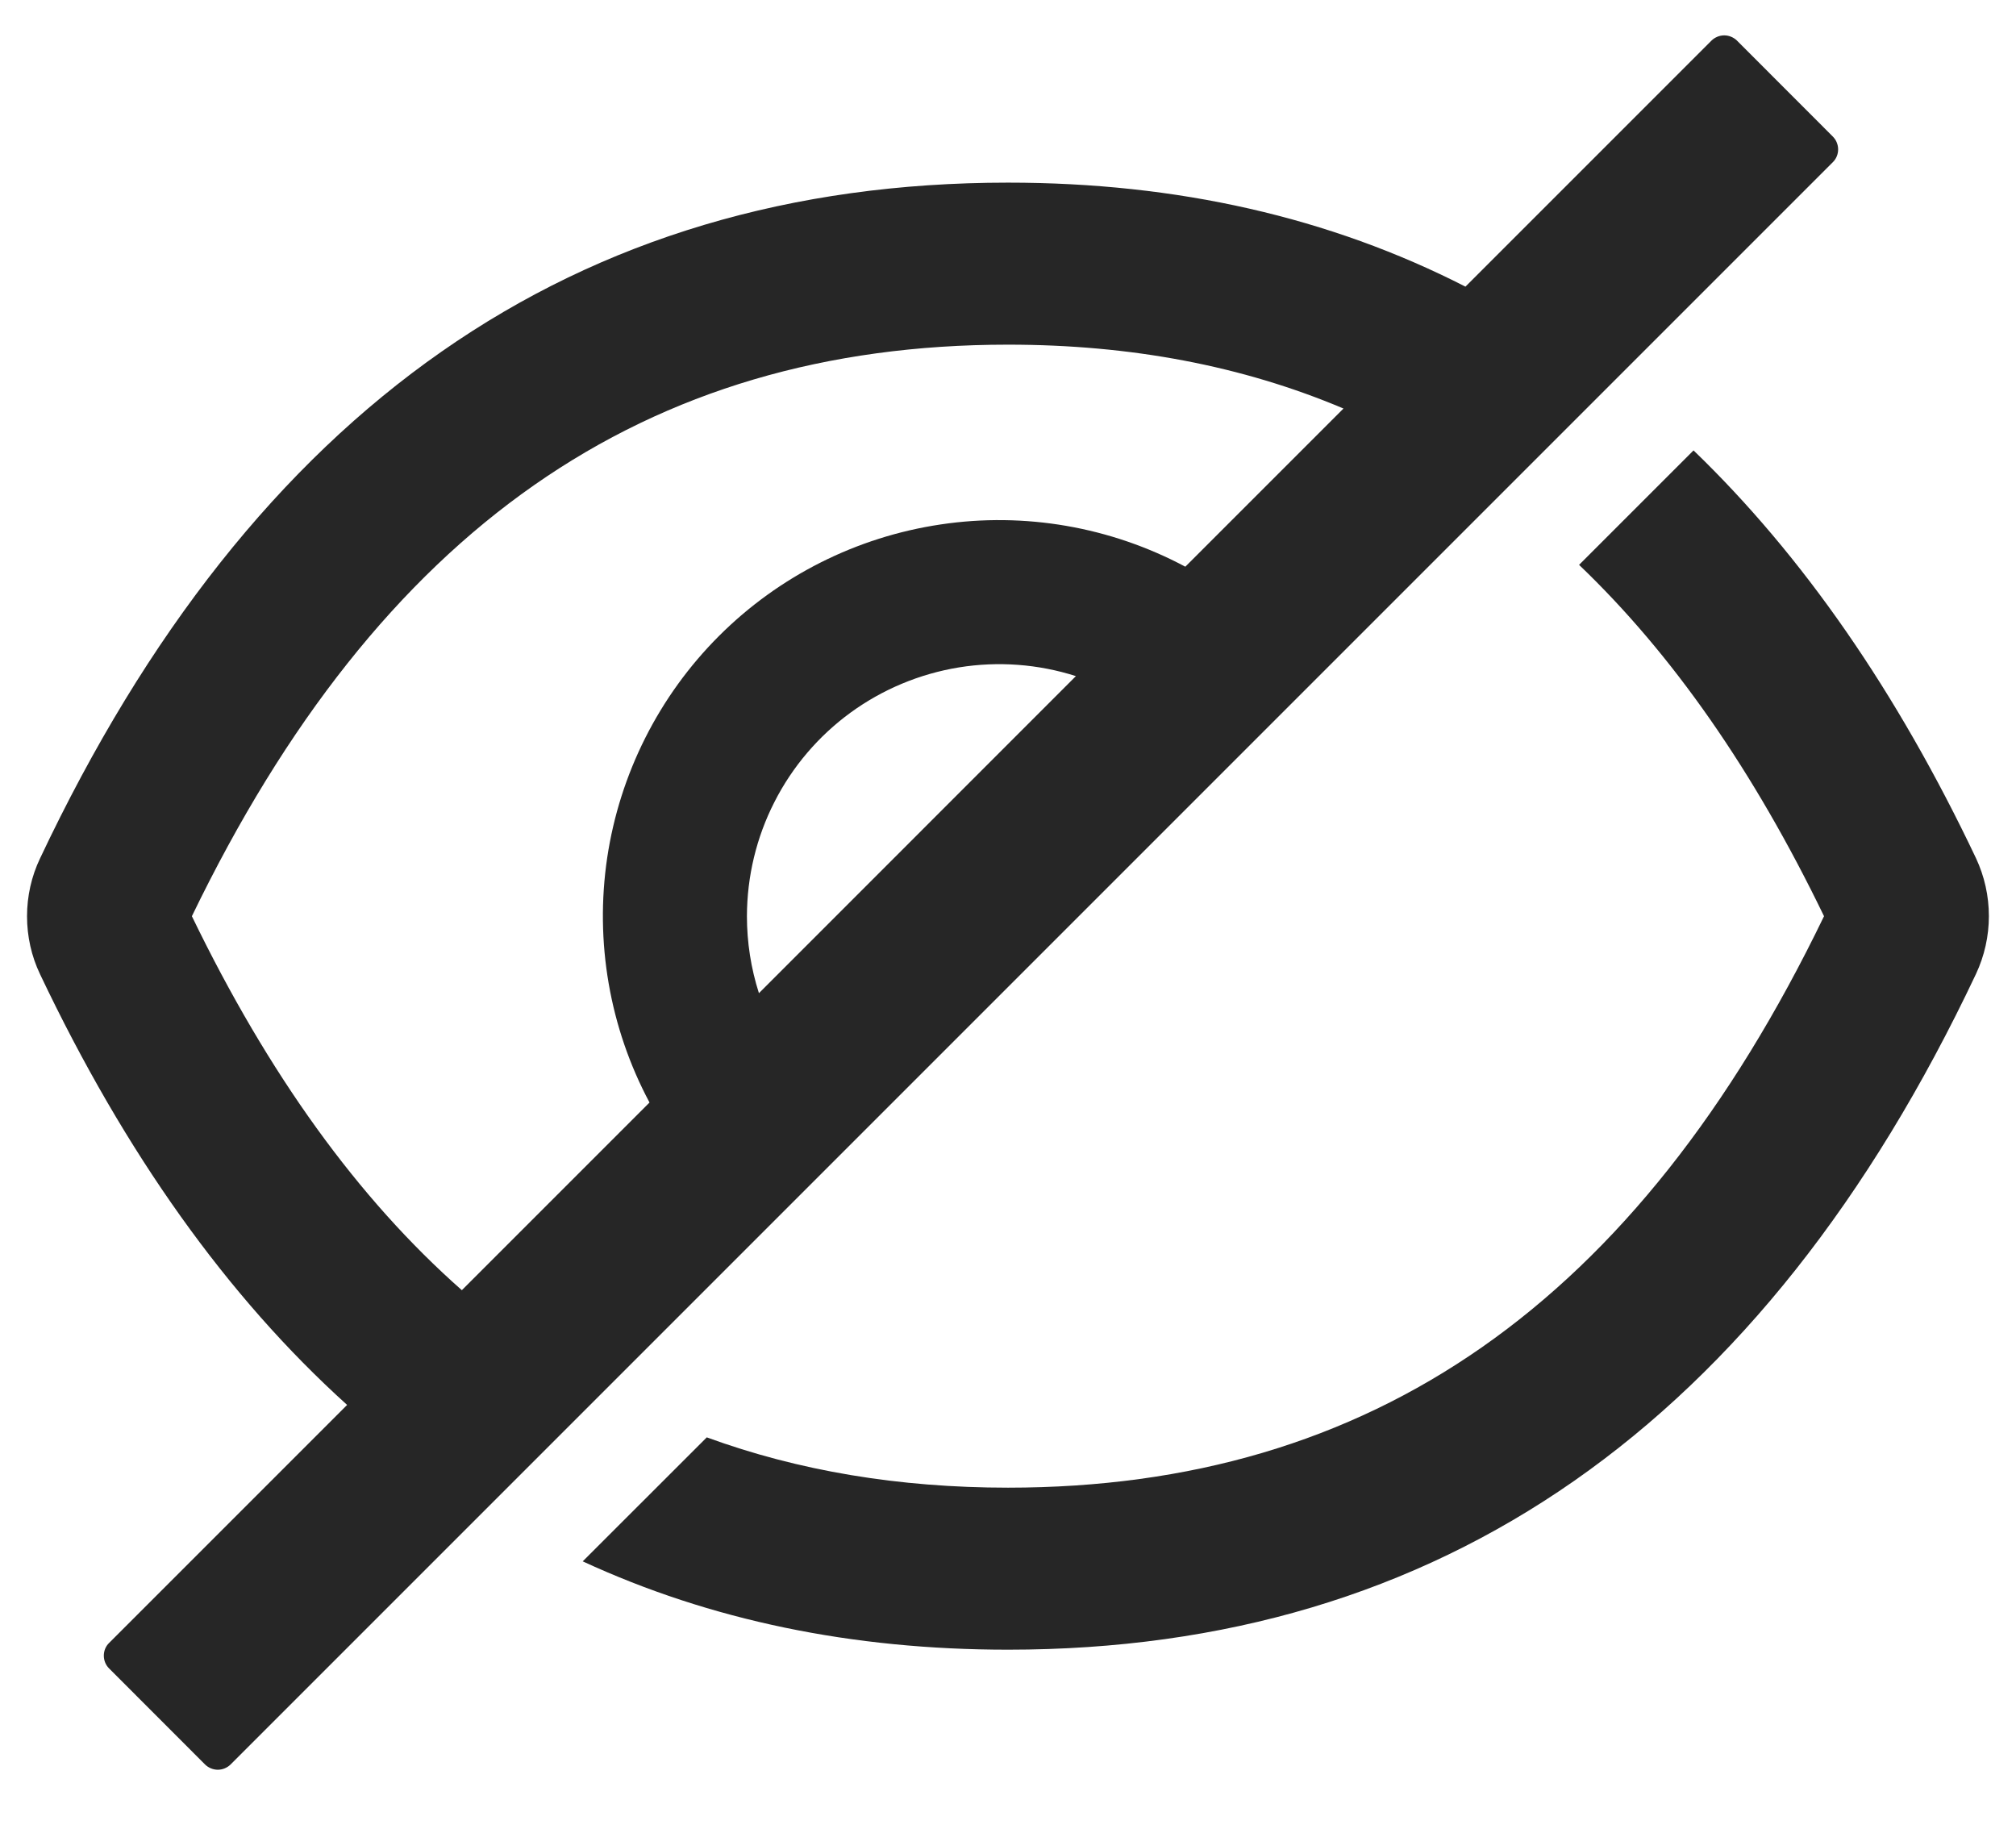<svg width="22" height="20" viewBox="0 0 22 20" fill="none" xmlns="http://www.w3.org/2000/svg">
<path d="M21.563 9.364C20.7 7.546 19.672 6.063 18.481 4.915L17.232 6.164C18.251 7.138 19.138 8.412 19.905 9.998C17.862 14.226 14.963 16.234 11 16.234C9.81 16.234 8.714 16.051 7.713 15.685L6.359 17.038C7.75 17.681 9.297 18.002 11 18.002C15.719 18.002 19.24 15.544 21.563 10.629C21.656 10.431 21.704 10.215 21.704 9.997C21.704 9.778 21.656 9.562 21.563 9.364ZM20.002 1.491L18.955 0.443C18.937 0.425 18.915 0.411 18.891 0.401C18.867 0.391 18.842 0.386 18.816 0.386C18.79 0.386 18.765 0.391 18.741 0.401C18.717 0.411 18.695 0.425 18.677 0.443L15.992 3.128C14.511 2.371 12.847 1.993 11 1.993C6.28 1.993 2.759 4.451 0.437 9.367C0.343 9.564 0.295 9.78 0.295 9.999C0.295 10.218 0.343 10.434 0.437 10.631C1.365 12.586 2.482 14.152 3.788 15.331L1.19 17.929C1.153 17.965 1.133 18.015 1.133 18.067C1.133 18.119 1.153 18.169 1.19 18.206L2.238 19.255C2.275 19.291 2.325 19.312 2.377 19.312C2.429 19.312 2.479 19.291 2.516 19.255L20.002 1.769C20.02 1.751 20.035 1.729 20.044 1.706C20.054 1.682 20.059 1.656 20.059 1.63C20.059 1.605 20.054 1.579 20.044 1.555C20.035 1.531 20.02 1.51 20.002 1.491ZM2.094 9.998C4.139 5.77 7.039 3.761 11 3.761C12.339 3.761 13.556 3.991 14.661 4.458L12.935 6.184C12.117 5.748 11.181 5.586 10.265 5.723C9.349 5.859 8.5 6.286 7.845 6.941C7.19 7.596 6.763 8.445 6.626 9.361C6.49 10.278 6.652 11.214 7.088 12.031L5.04 14.079C3.906 13.079 2.929 11.723 2.094 9.998ZM8.151 9.998C8.152 9.565 8.254 9.138 8.451 8.752C8.647 8.366 8.932 8.032 9.281 7.777C9.631 7.522 10.036 7.353 10.464 7.283C10.891 7.214 11.329 7.246 11.741 7.378L8.282 10.838C8.195 10.566 8.151 10.283 8.151 9.998Z" fill="black" fill-opacity="0.85"/>
</svg>
